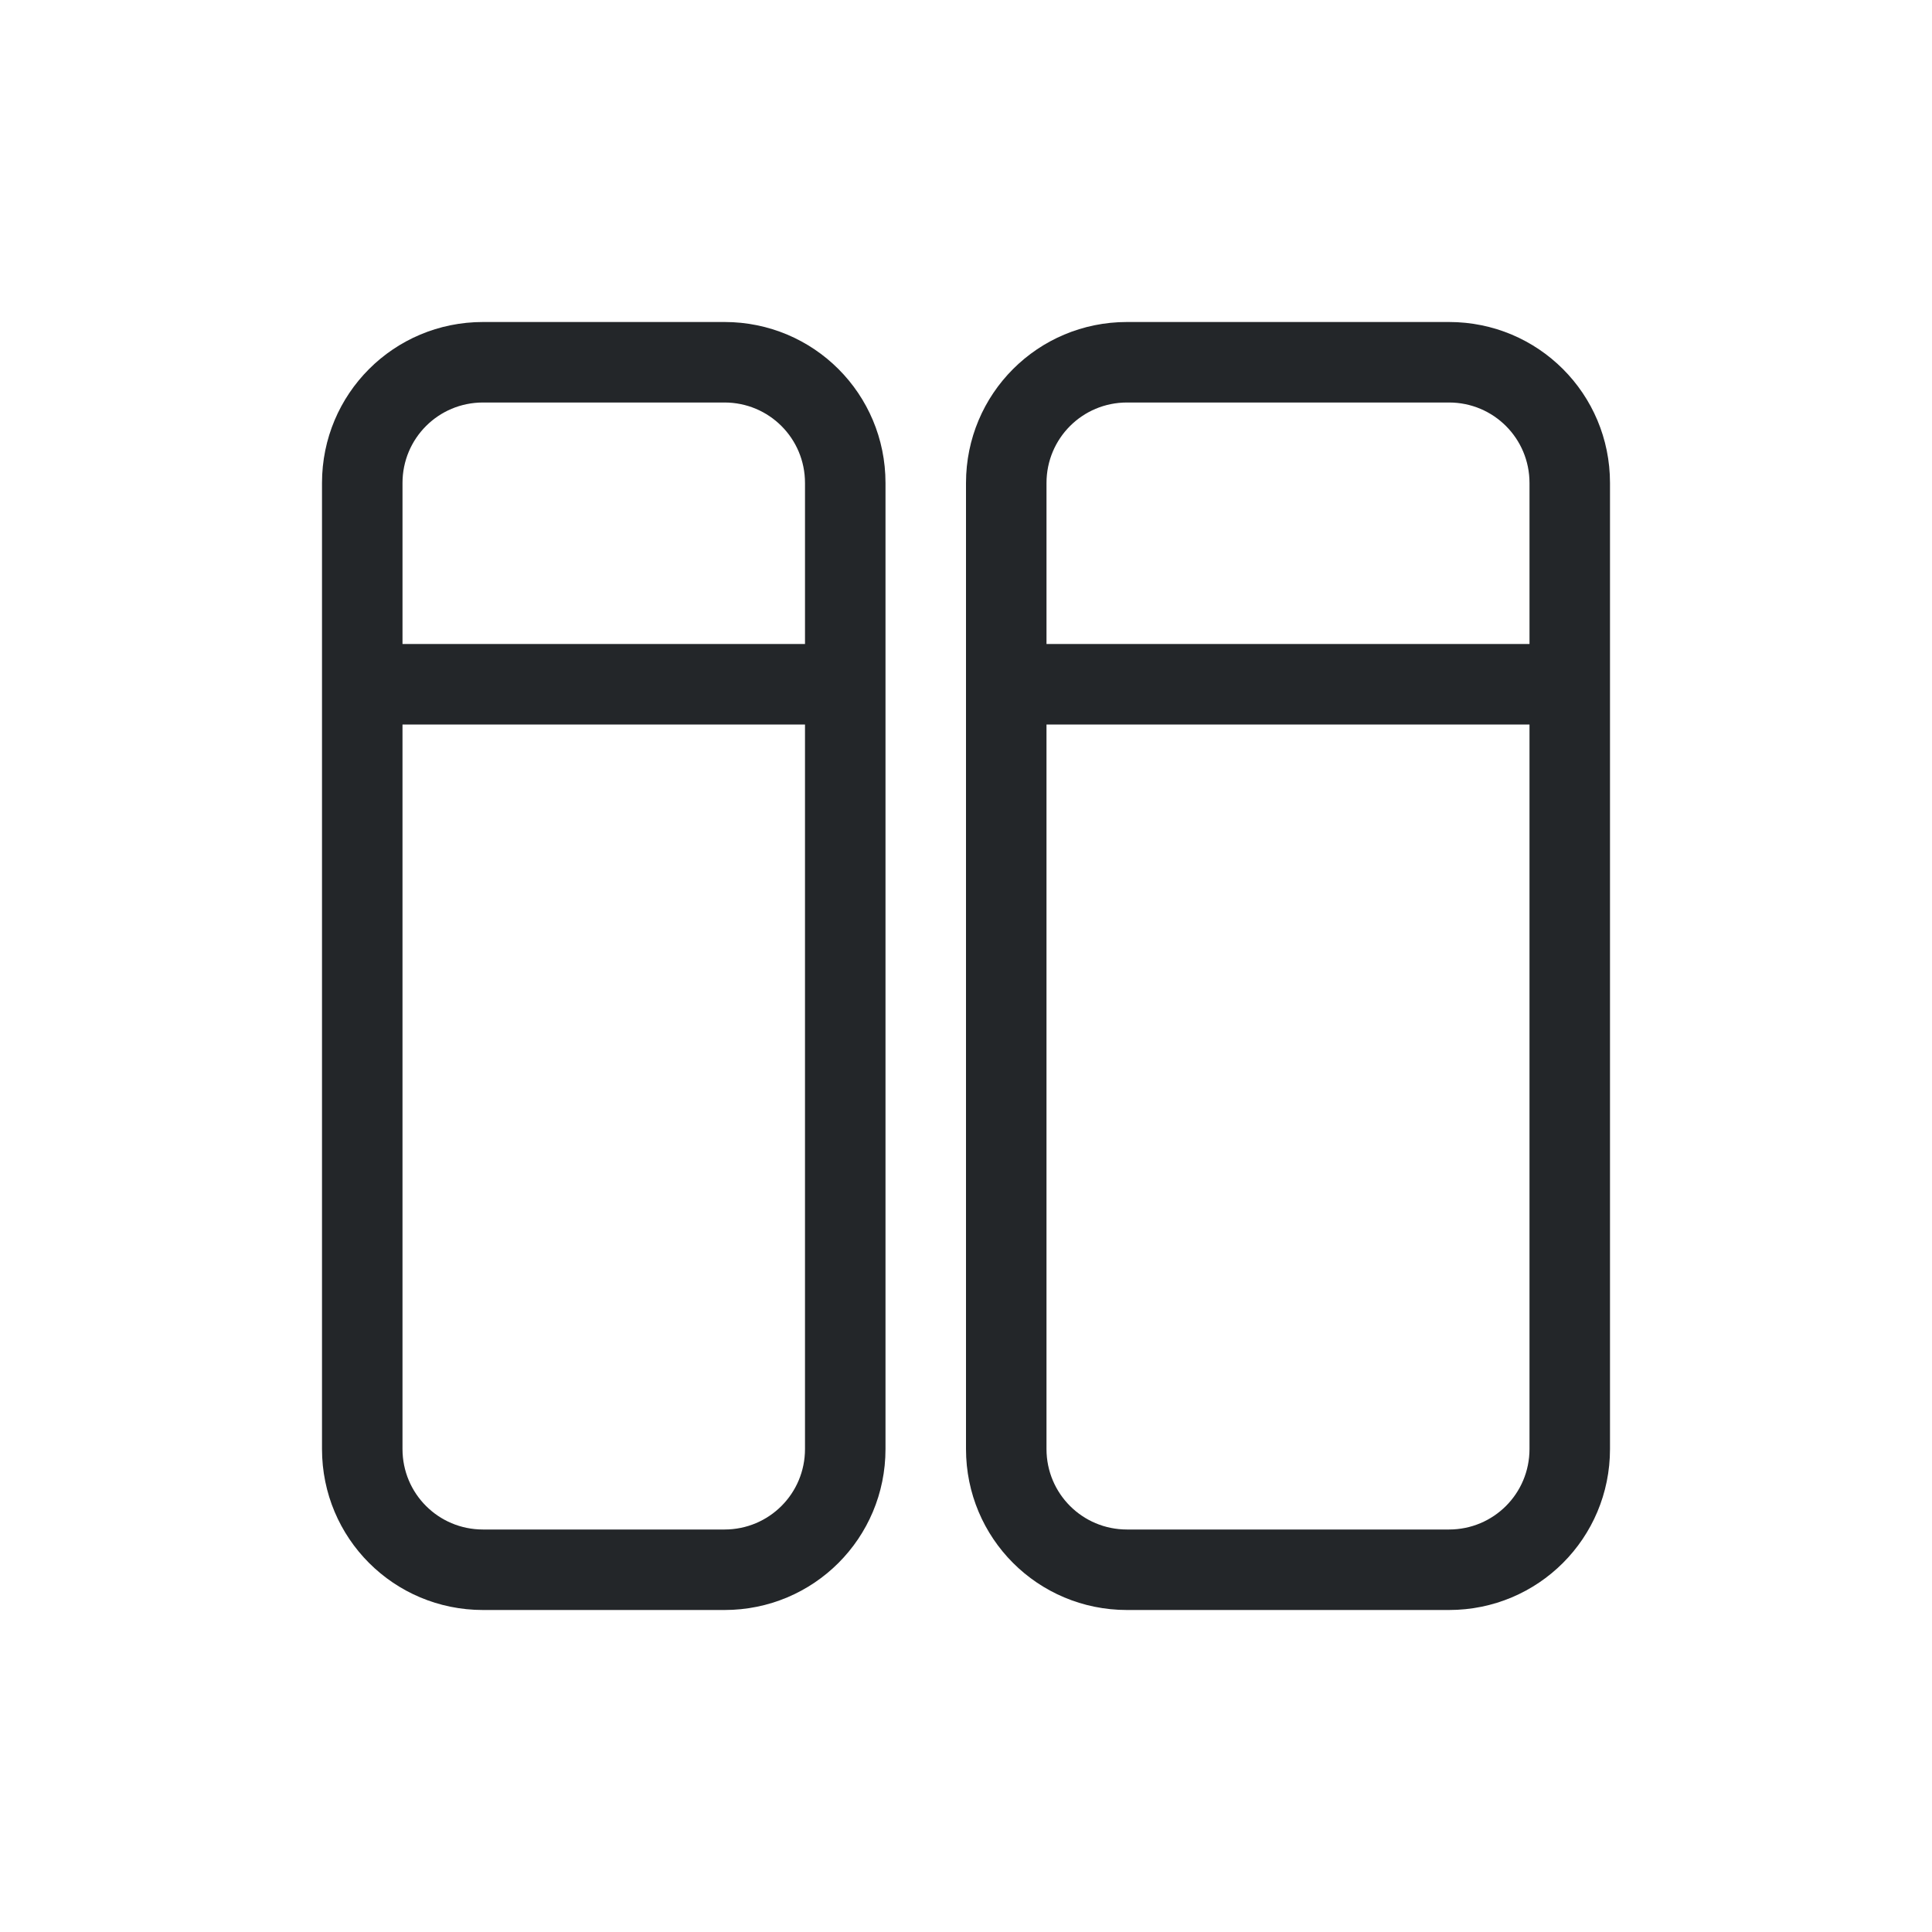 <svg version="1.1" viewBox="0 0 24 24" xmlns="http://www.w3.org/2000/svg">
 <defs>
  <style id="current-color-scheme" type="text/css">.ColorScheme-Text {
        color:#232629;
      }</style>
 </defs>
 <path class="ColorScheme-Text" d="m6 4c-1.108 0-2 0.892-2 2v12c0 1.108 0.892 2 2 2h3c1.108 0 2-0.892 2-2v-12c0-1.108-0.892-2-2-2zm8 0c-1.108 0-2 0.892-2 2v12c0 1.108 0.892 2 2 2h4c1.108 0 2-0.892 2-2v-12c0-1.108-0.892-2-2-2zm-8 1h3c0.554 0 1 0.446 1 1v2h-5v-2c0-0.554 0.446-1 1-1zm8 0h4c0.554 0 1 0.446 1 1v2h-6v-2c0-0.554 0.446-1 1-1zm-9 4h5v9c0 0.554-0.446 1-1 1h-3c-0.554 0-1-0.446-1-1zm8 0h6v9c0 0.554-0.446 1-1 1h-4c-0.554 0-1-0.446-1-1z" fill="currentColor"/>
</svg>

